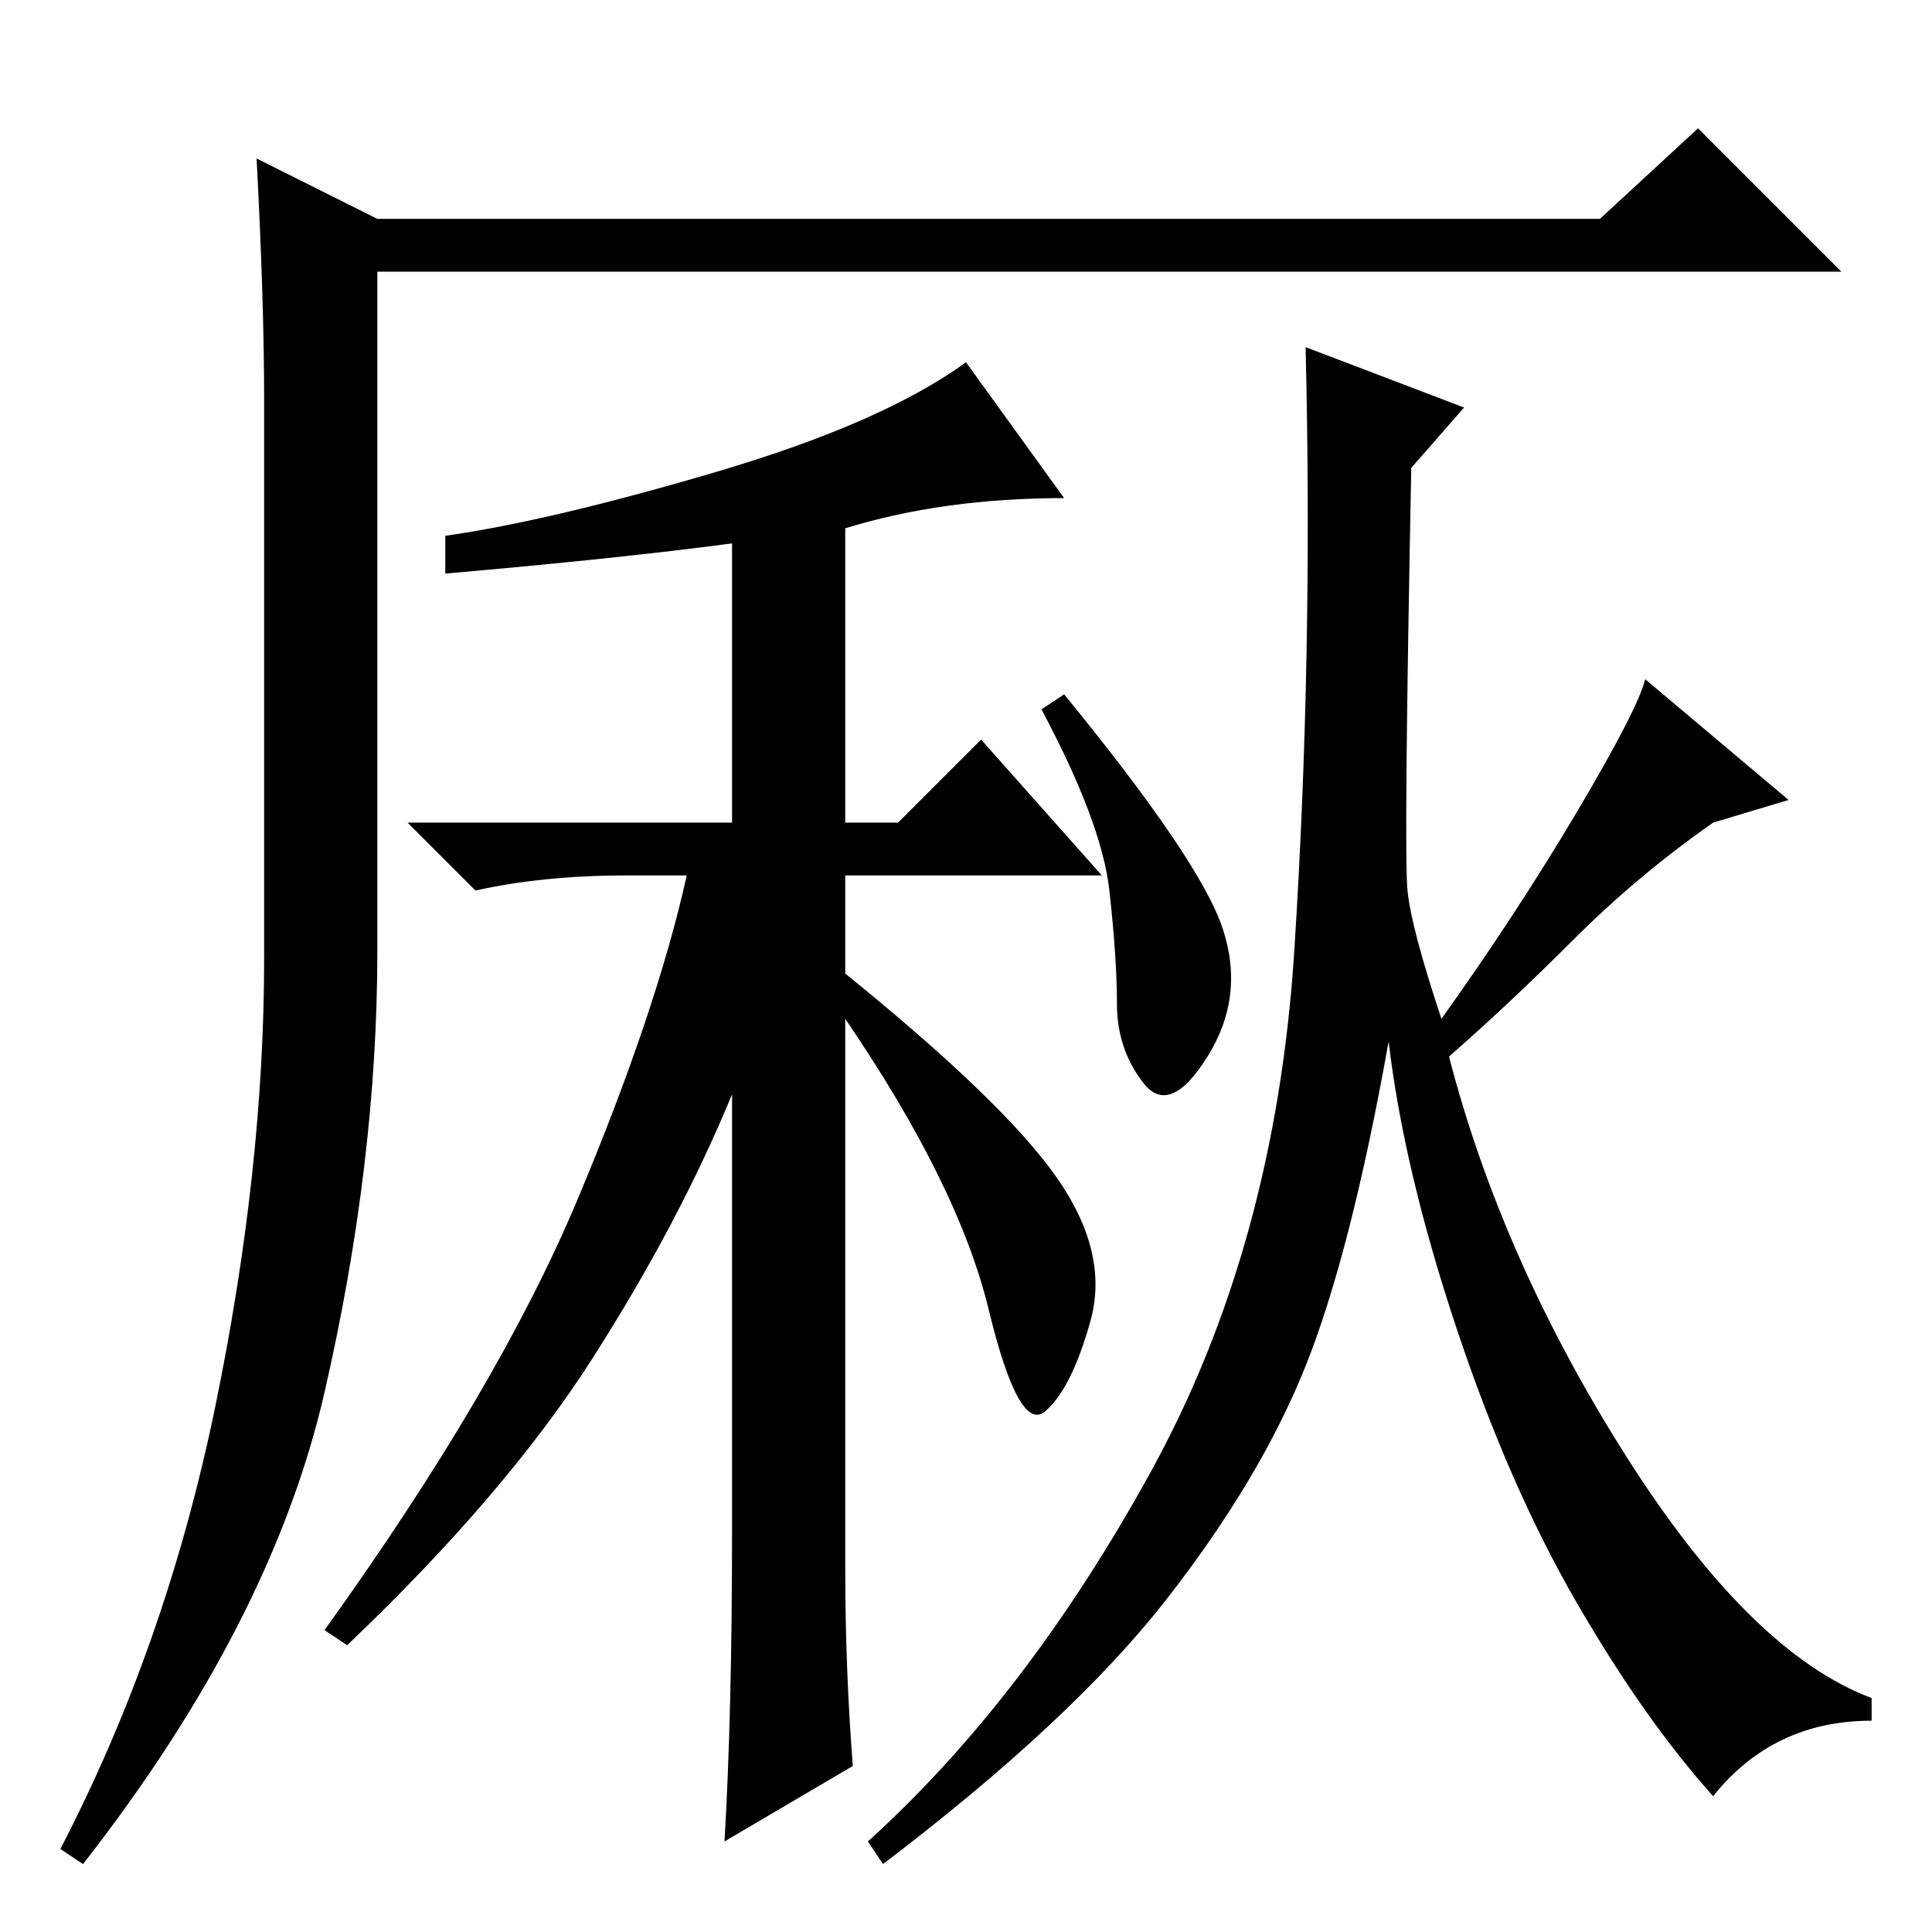 <?xml version="1.0" standalone="no"?>
<!DOCTYPE svg PUBLIC "-//W3C//DTD SVG 1.1//EN" "http://www.w3.org/Graphics/SVG/1.1/DTD/svg11.dtd" >
<svg xmlns="http://www.w3.org/2000/svg" xmlns:xlink="http://www.w3.org/1999/xlink" version="1.1" viewBox="0 -36 256 256">
  <g transform="matrix(1 0 0 -1 0 220)">
   <path fill="currentColor"
d="M34 235l16 -8h162l13 12l19 -19h-194v-90q0 -28 -7 -58.5t-32 -62.5l-3 2q14 27 20.5 58.5t6.5 59.5v74q0 13 -1 32zM112 186v-39h7l11 11l16 -18h-34v-13q21 -17 28 -27t4.5 -19t-6 -12t-7.5 13.5t-19 38.5v-73q0 -13 1 -26l-17 -10q1 17 1 41v58q-7 -17 -18.5 -35
t-32.5 -38l-3 2q23 32 33.5 57t14.5 43h-8q-11 0 -20 -2l-9 9h43v37q-15 -2 -38 -4v5q14 2 36 8.5t33 14.5l13 -18q-16 0 -29 -4zM141 164q18 -22 21 -31t-2 -17t-8.5 -3.5t-3.5 10.5t-1 15t-9 24zM208.5 131.5q-8.5 -8.5 -16.5 -15.5q7 -27 23.5 -53t32.5 -32v-3
q-13 0 -21 -10q-9 10 -18 25.5t-16 36.5t-9 38q-5 -28 -11 -43t-18.5 -31t-37.5 -35l-2 3q21 19 37.5 49t19 69t1.5 80l21 -8l-7 -8q-1 -51 -0.5 -56t4.5 -17q10 14 18 27.5t9 17.5l19 -16l-10 -3q-10 -7 -18.5 -15.5z" />
  </g>

</svg>
